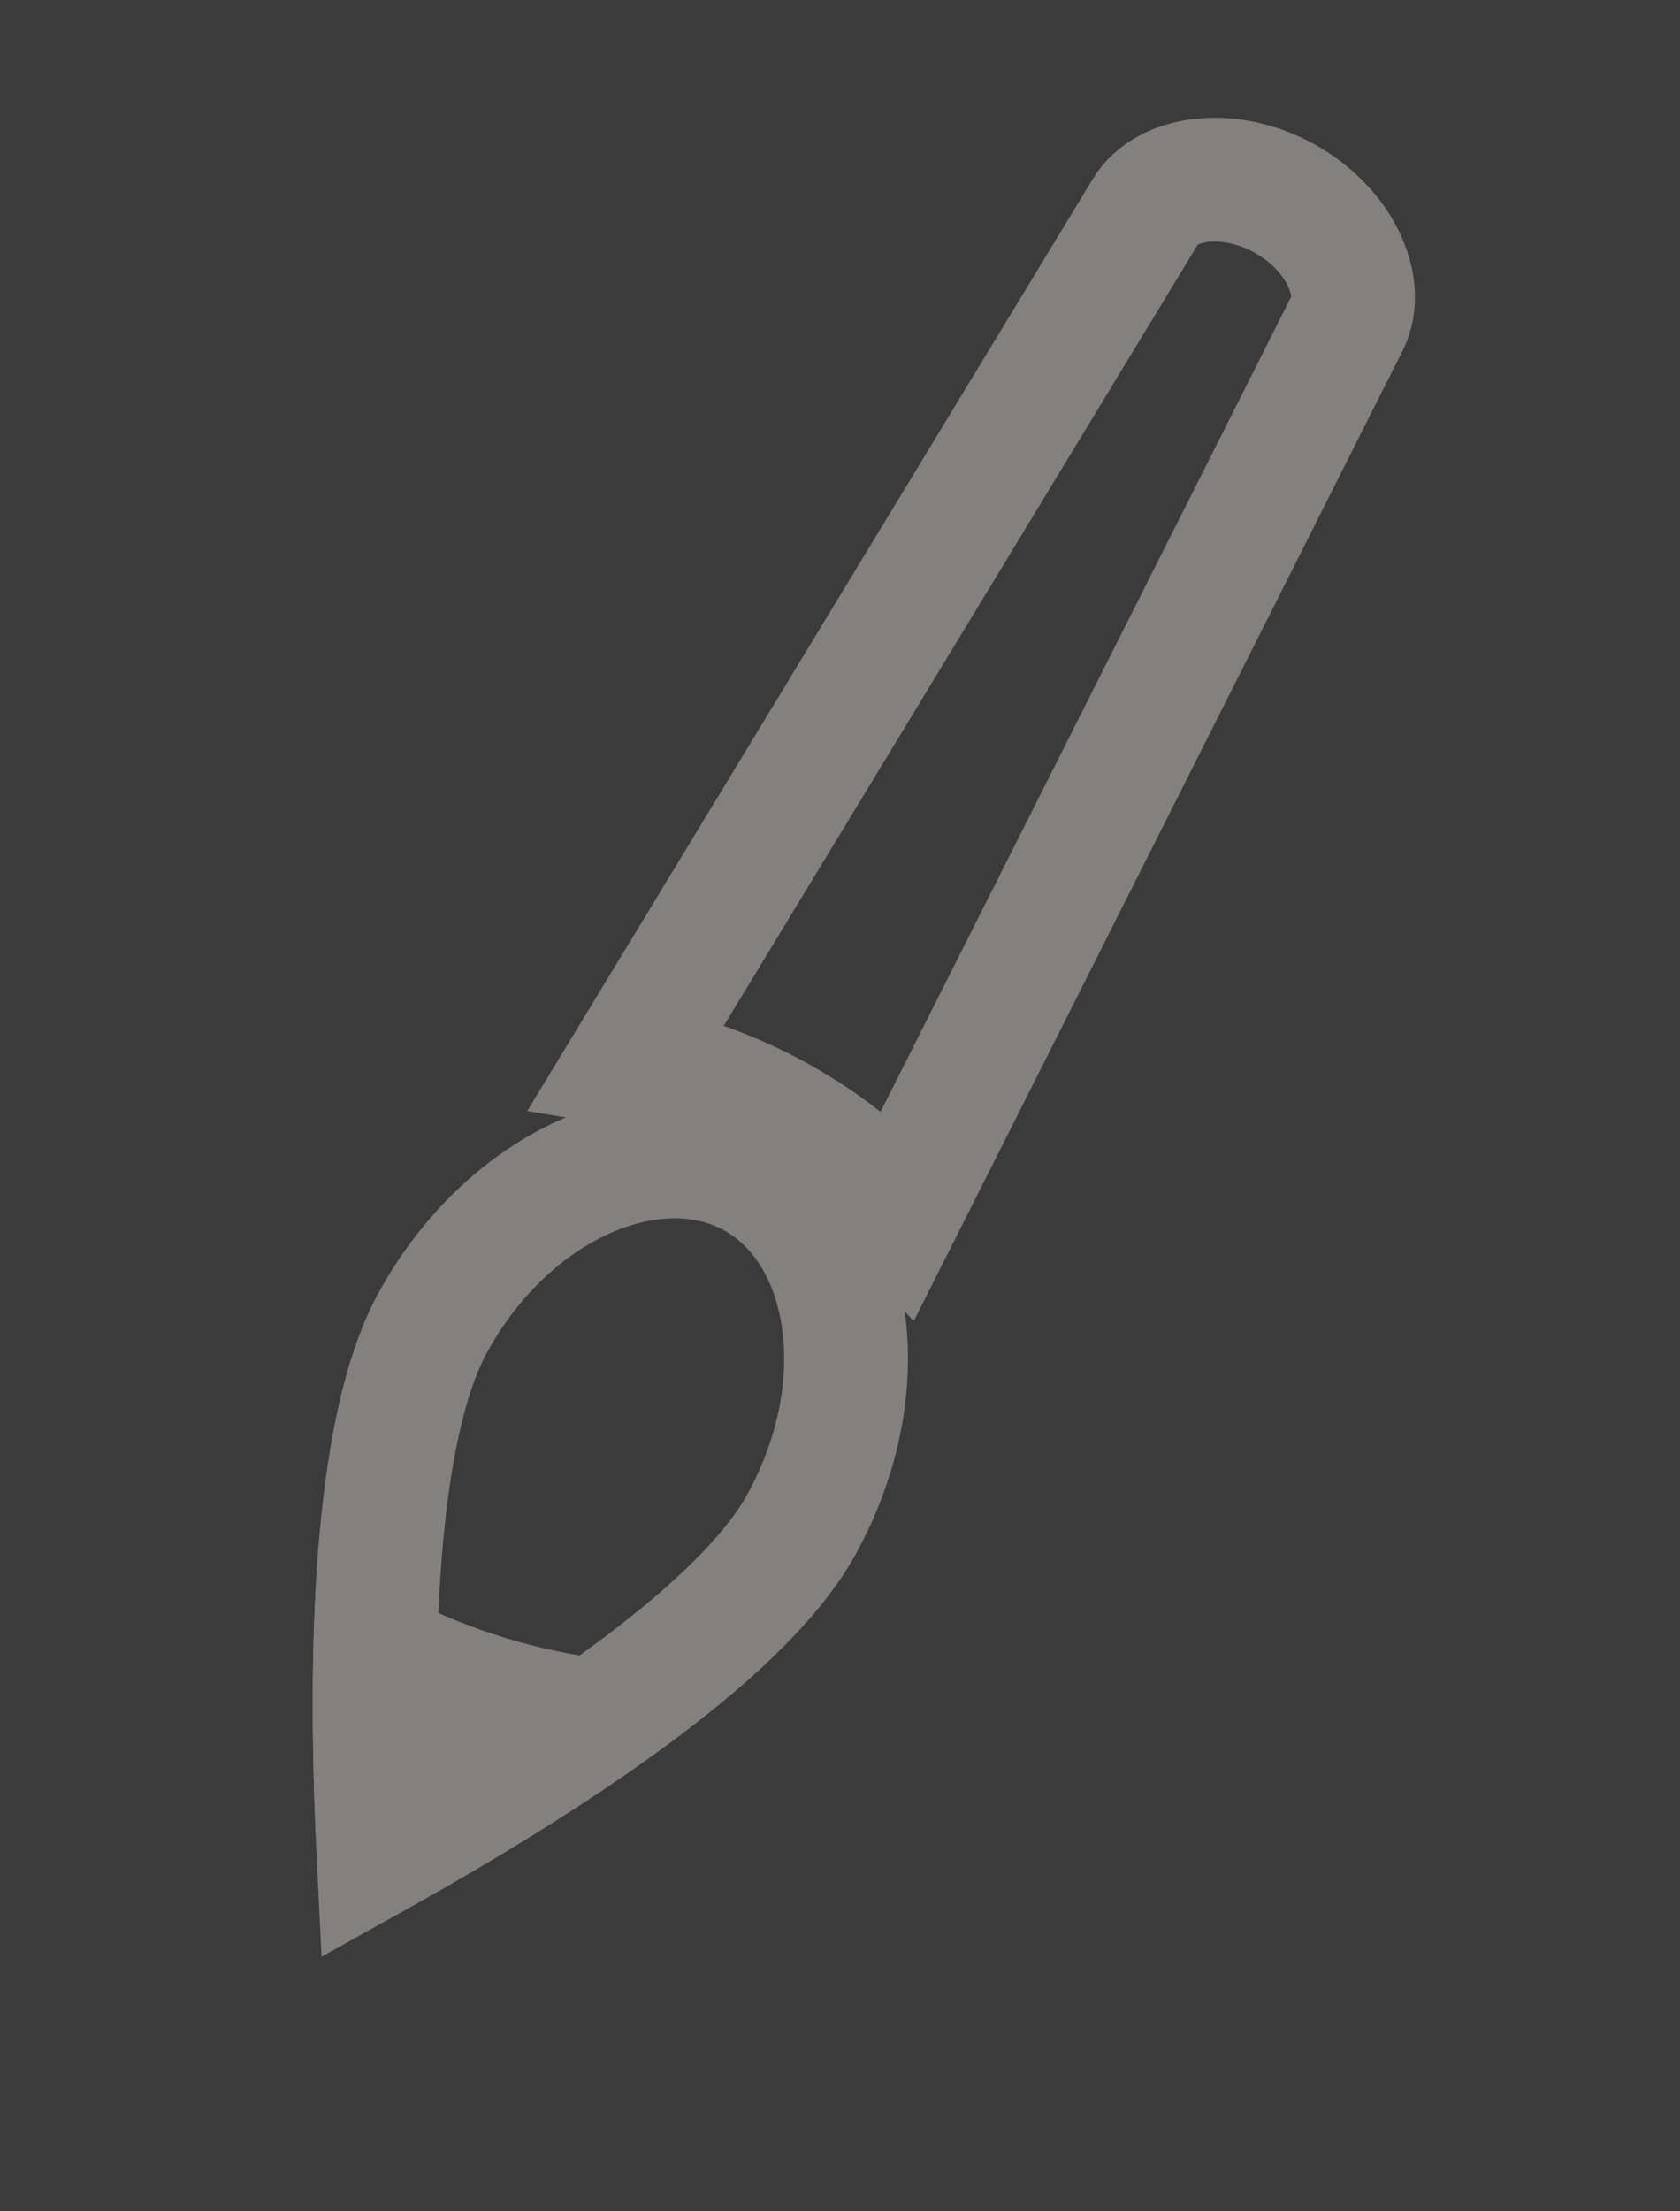 <?xml version="1.0" encoding="UTF-8"?>
<svg width="19px" height="25px" viewBox="0 0 19 25" version="1.1" xmlns="http://www.w3.org/2000/svg" xmlns:xlink="http://www.w3.org/1999/xlink">
    <rect x="0" y="0" width="19" height="25" fill="#333333" stroke="none"/>
    <!-- Generator: Sketch 52.6 (67491) - http://www.bohemiancoding.com/sketch -->
    <title>ico_art_value</title>
    <desc>Created with Sketch.</desc>
    <g id="1-st-Step-for-HTML---Demonstrator" stroke="none" stroke-width="1" fill="none" fill-rule="evenodd">
        <g id="Artboard" transform="translate(-73, -212)" fill-rule="nonzero">
            <g id="ico_art_value" transform="translate(73, 212)">
                <g id="Group-2">
                    <rect id="Rectangle-Copy" fill="#FFFFFF" opacity="0.04" x="0" y="0" width="19" height="25"></rect>
                    <g id="Group-18-Copy-2" transform="translate(9.01, 12.148) rotate(29) translate(-9.01, -12.148) translate(5.781, 0.111)">
                        <path d="M4.999,12.846 L4.556,1.585 C4.538,1.136 3.977,0.7 3.252,0.7 C2.528,0.7 1.966,1.136 1.949,1.585 L1.504,12.869 C2.061,12.671 2.665,12.568 3.284,12.568 C3.88,12.568 4.46,12.664 4.999,12.846 Z" id="Combined-Shape" stroke="#848080" stroke-width="1.4"></path>
                        <path d="M3.365,22.037 C4.953,19.473 5.742,17.595 5.742,16.47 C5.742,14.675 4.637,13.276 3.365,13.276 C2.094,13.276 0.989,14.675 0.989,16.47 C0.989,17.595 1.777,19.473 3.365,22.037 Z" id="Oval-3-Copy" stroke="#848080" stroke-width="1.4"></path>
                        <path d="M1.07,19.291 C1.377,19.333 1.691,19.355 2.009,19.355 C3.582,19.355 5.031,18.821 6.186,17.925 C5.765,19.296 4.824,21.102 3.365,23.341 C2.348,21.78 1.583,20.43 1.07,19.291 Z" id="Combined-Shape" fill="#848080"></path>
                    </g>
                </g>
            </g>
        </g>
    </g>
</svg>